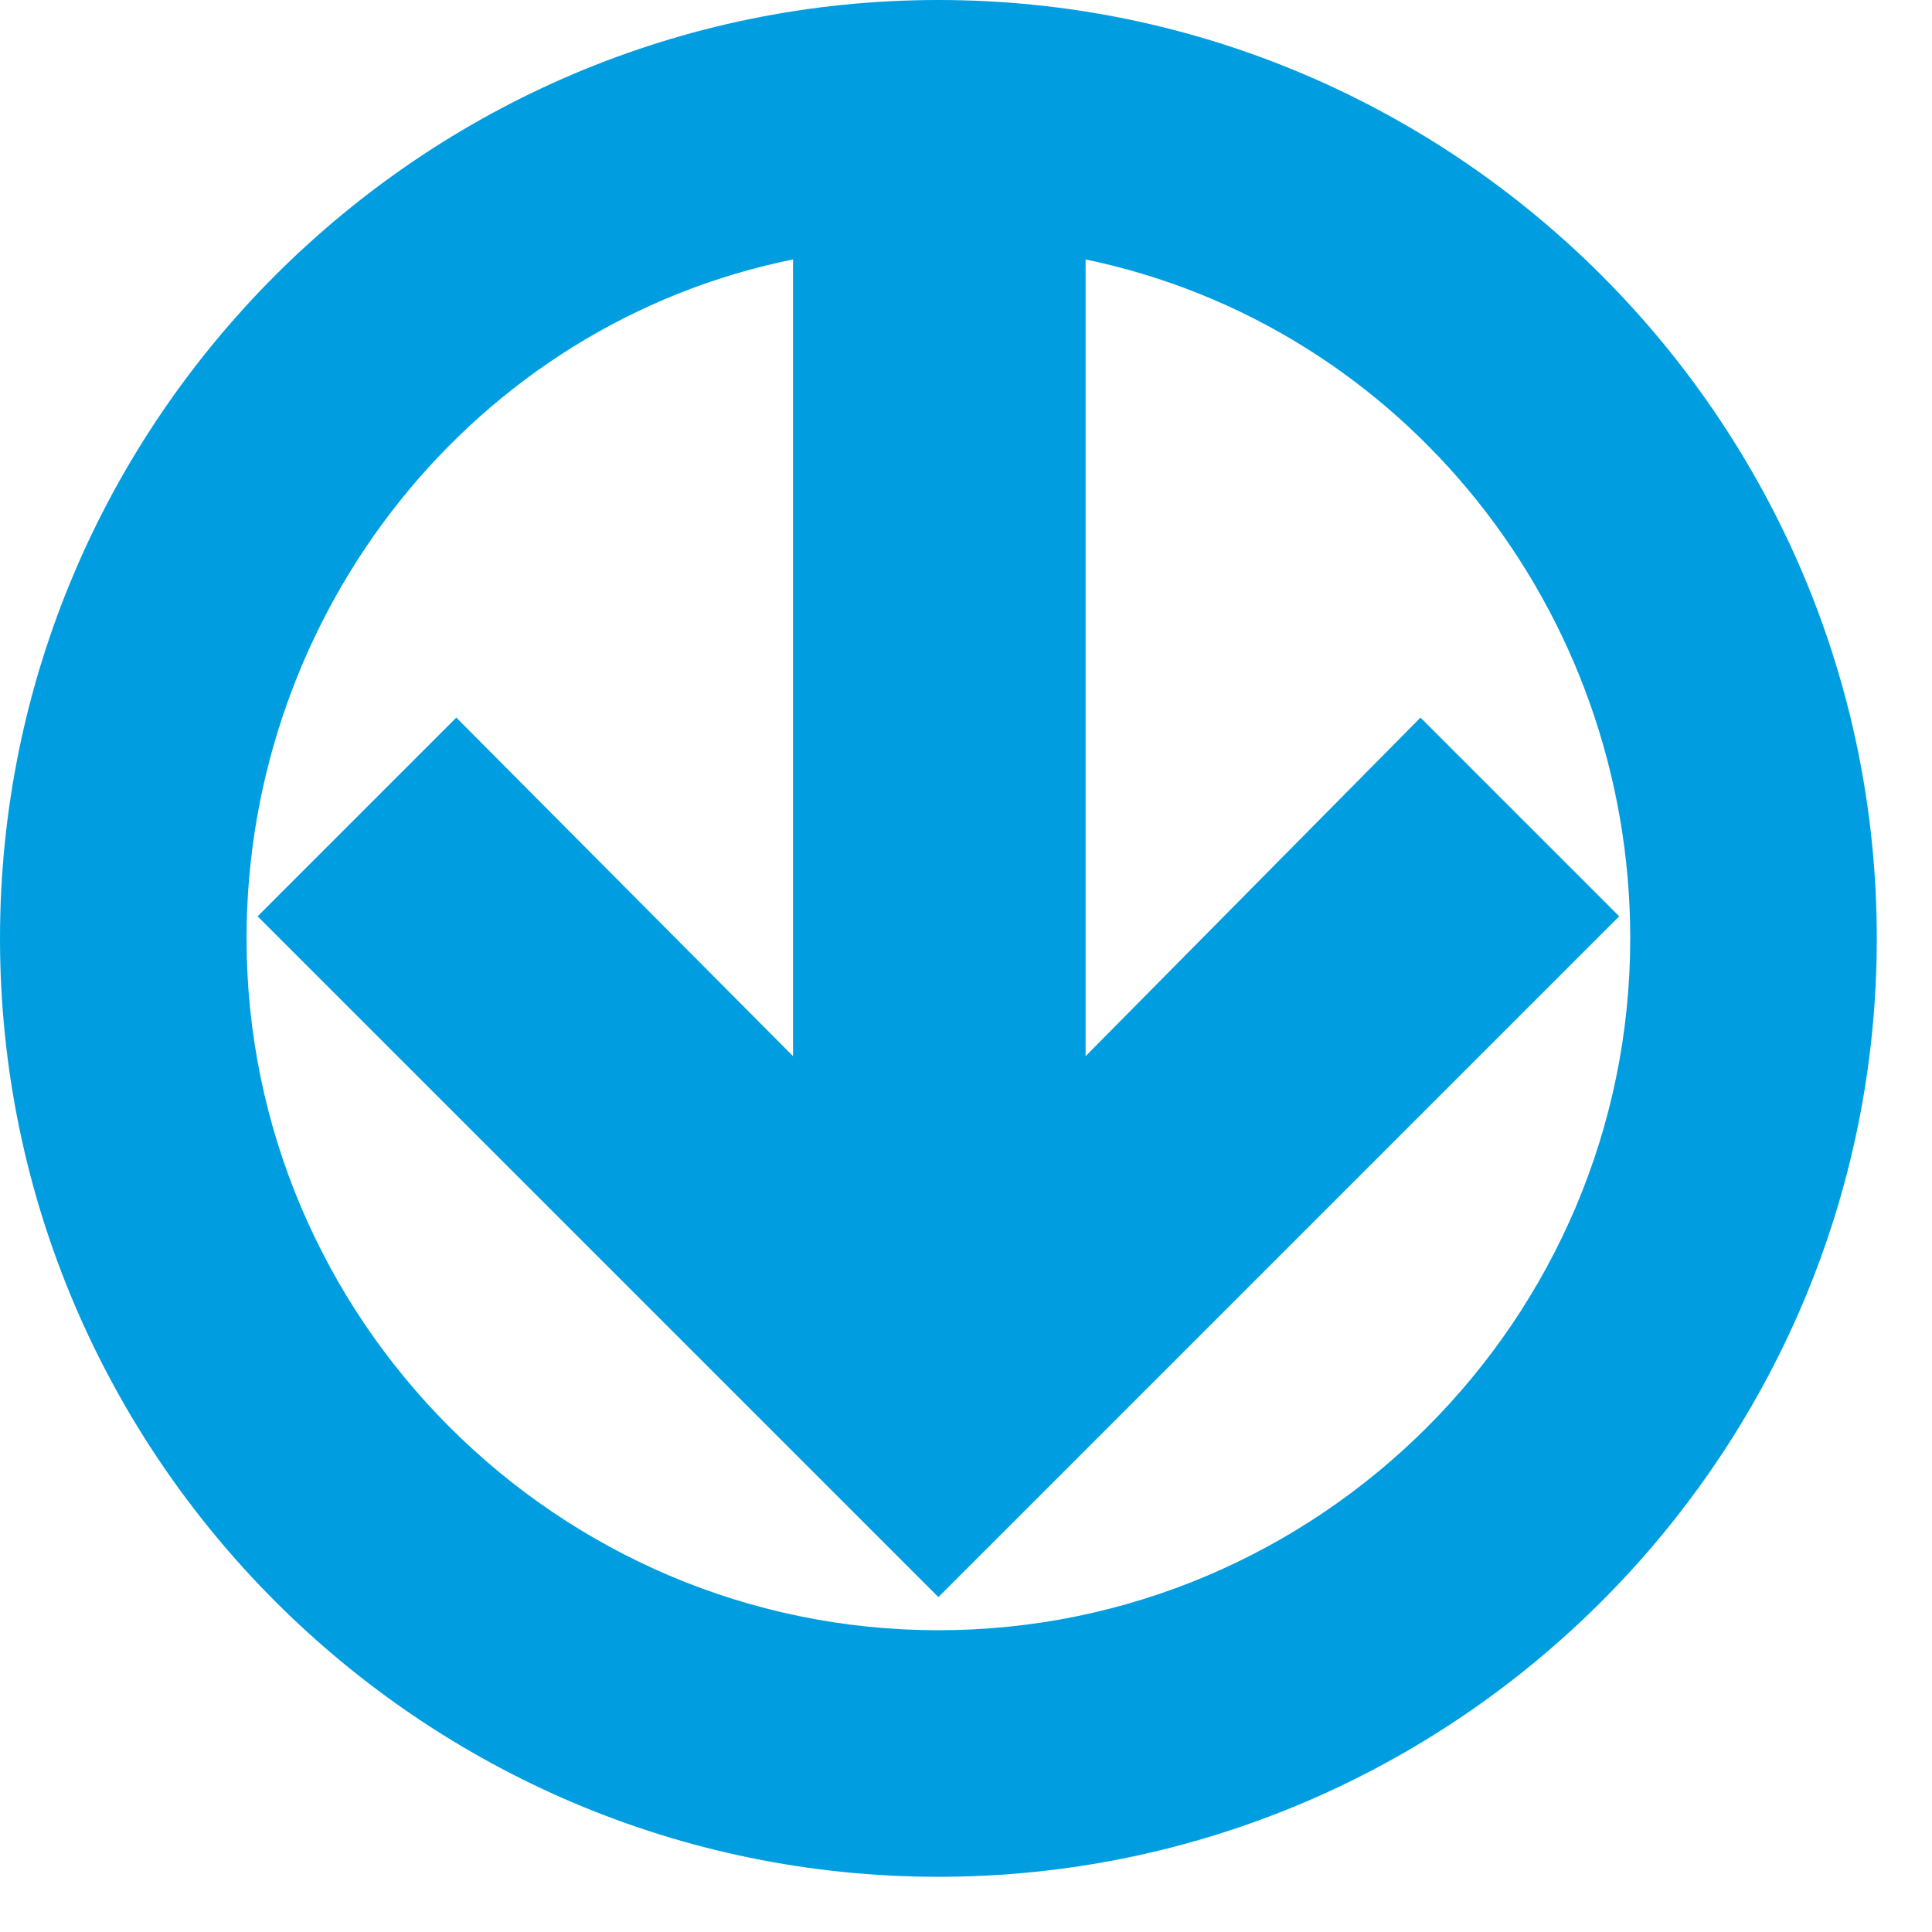<?xml version="1.0" encoding="utf-8"?>
<!-- Generator: Adobe Illustrator 18.0.0, SVG Export Plug-In . SVG Version: 6.00 Build 0)  -->
<!DOCTYPE svg PUBLIC "-//W3C//DTD SVG 1.1//EN" "http://www.w3.org/Graphics/SVG/1.1/DTD/svg11.dtd">
<svg version="1.1" id="Layer_1" xmlns="http://www.w3.org/2000/svg" xmlns:xlink="http://www.w3.org/1999/xlink" x="0px" y="0px"
	 viewBox="0 0 105 105" xml:space="preserve">
<path fill="#009EE0" d="M51,0C22.9,0,0,22.9,0,51c0,28.1,22.9,51,51,51c28.1,0,51-22.9,51-51C102,22.9,79.1,0,51,0z M51,88.6
	c-20.7,0-37.6-16.9-37.6-37.6c0-17.8,12.4-33.4,29.7-36.9v43.3L24.8,39L14,49.8l37,37l37-37L77.2,39L59,57.4V14.1
	C76.3,17.7,88.6,33.2,88.6,51C88.6,71.7,71.7,88.6,51,88.6z"/>
</svg>
